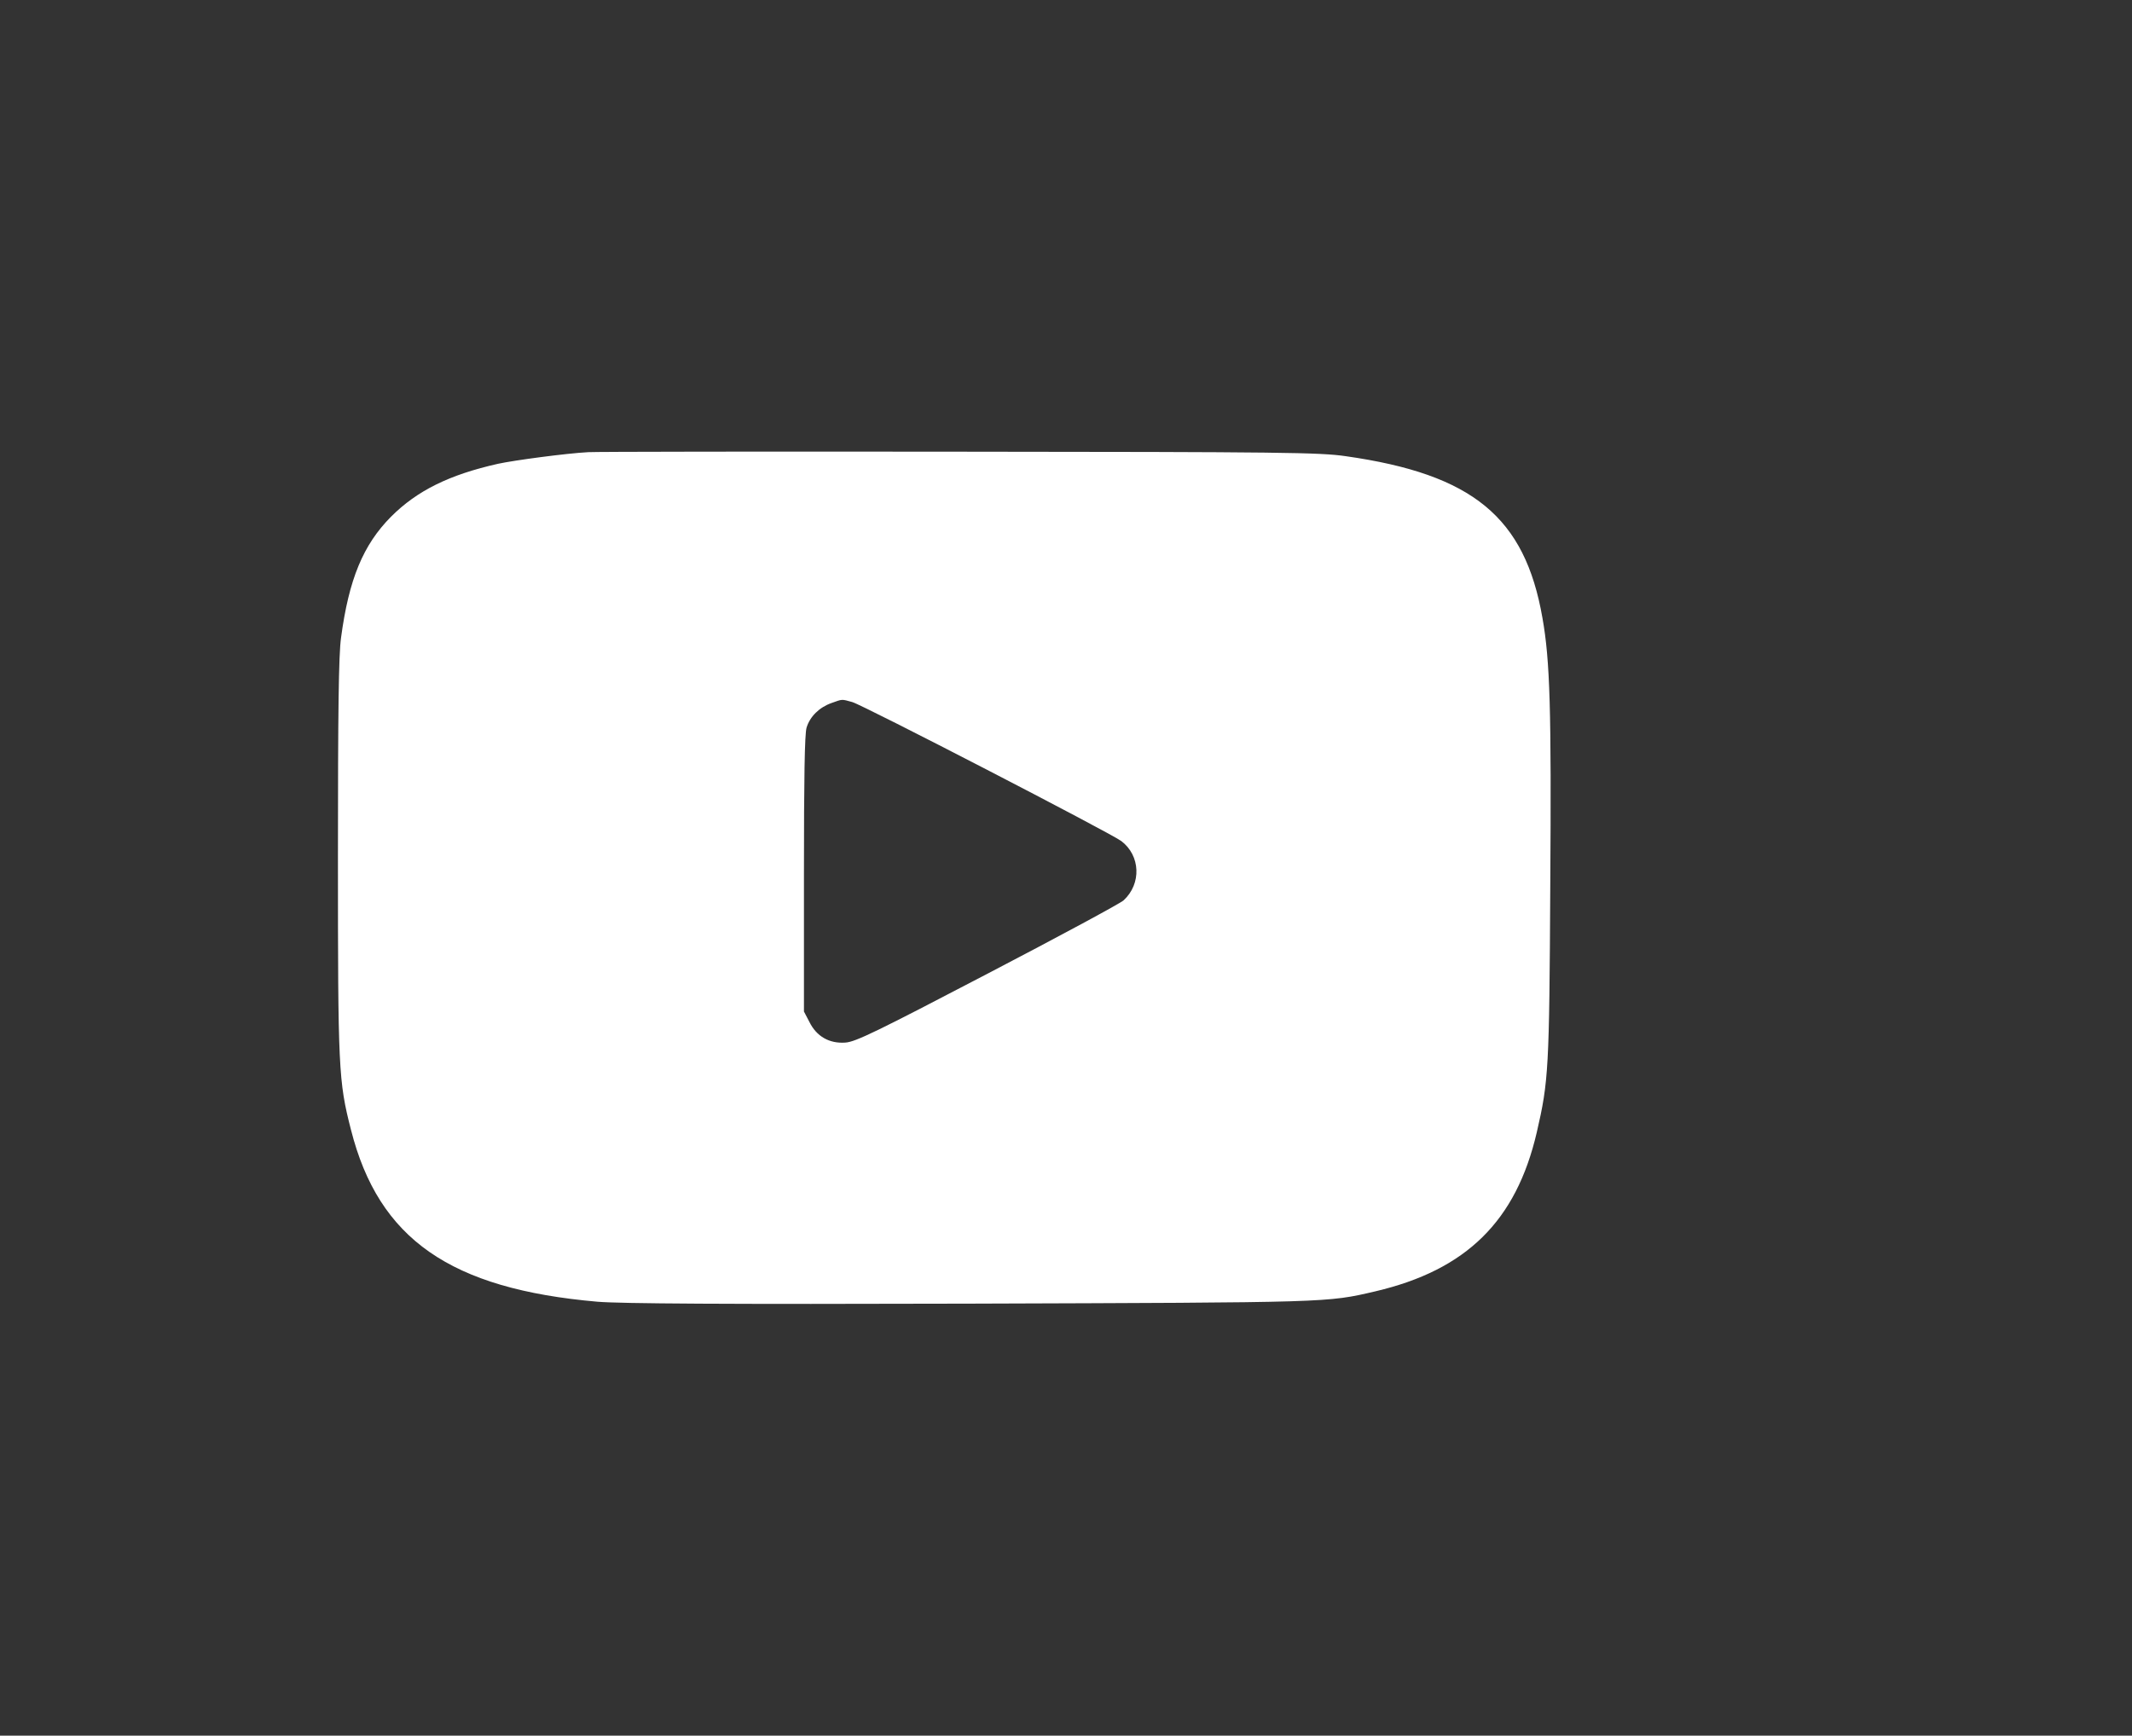 <?xml version="1.0"?>
<svg width="899" height="732" xmlns="http://www.w3.org/2000/svg" xmlns:svg="http://www.w3.org/2000/svg" preserveAspectRatio="xMidYMid meet" version="1.0">
 <rect width="100%" height="100%" fill="#333333" stroke="none"/>
 <g class="layer">
  <title>Layer 1</title>
  <g fill="#000000" id="svg_1" transform="matrix(0.1 0 0 -0.1 0 0)">
   <path d="m2480,-1907c-93,-5 -311,-34 -380,-49c-205,-46 -341,-113 -451,-223c-118,-119 -178,-264 -211,-511c-10,-71 -13,-309 -13,-925c0,-892 2,-944 55,-1150c117,-461 419,-671 1040,-725c98,-8 529,-11 1570,-8c1525,5 1504,4 1710,52c383,90 593,296 680,670c50,216 53,266 57,1041c5,744 -1,949 -33,1129c-74,425 -294,606 -829,682c-109,16 -263,18 -1630,19c-830,1 -1535,0 -1565,-2zm1114,-1054c46,-13 1085,-550 1134,-586c81,-61 86,-180 10,-250c-12,-12 -270,-151 -573,-309c-469,-245 -557,-288 -600,-291c-68,-5 -122,26 -152,87l-23,44l0,579c0,406 3,591 11,618c14,47 54,86 105,104c48,17 41,17 88,4z" fill="#ffffff" id="svg_2"/>
  </g>
 </g>
</svg>